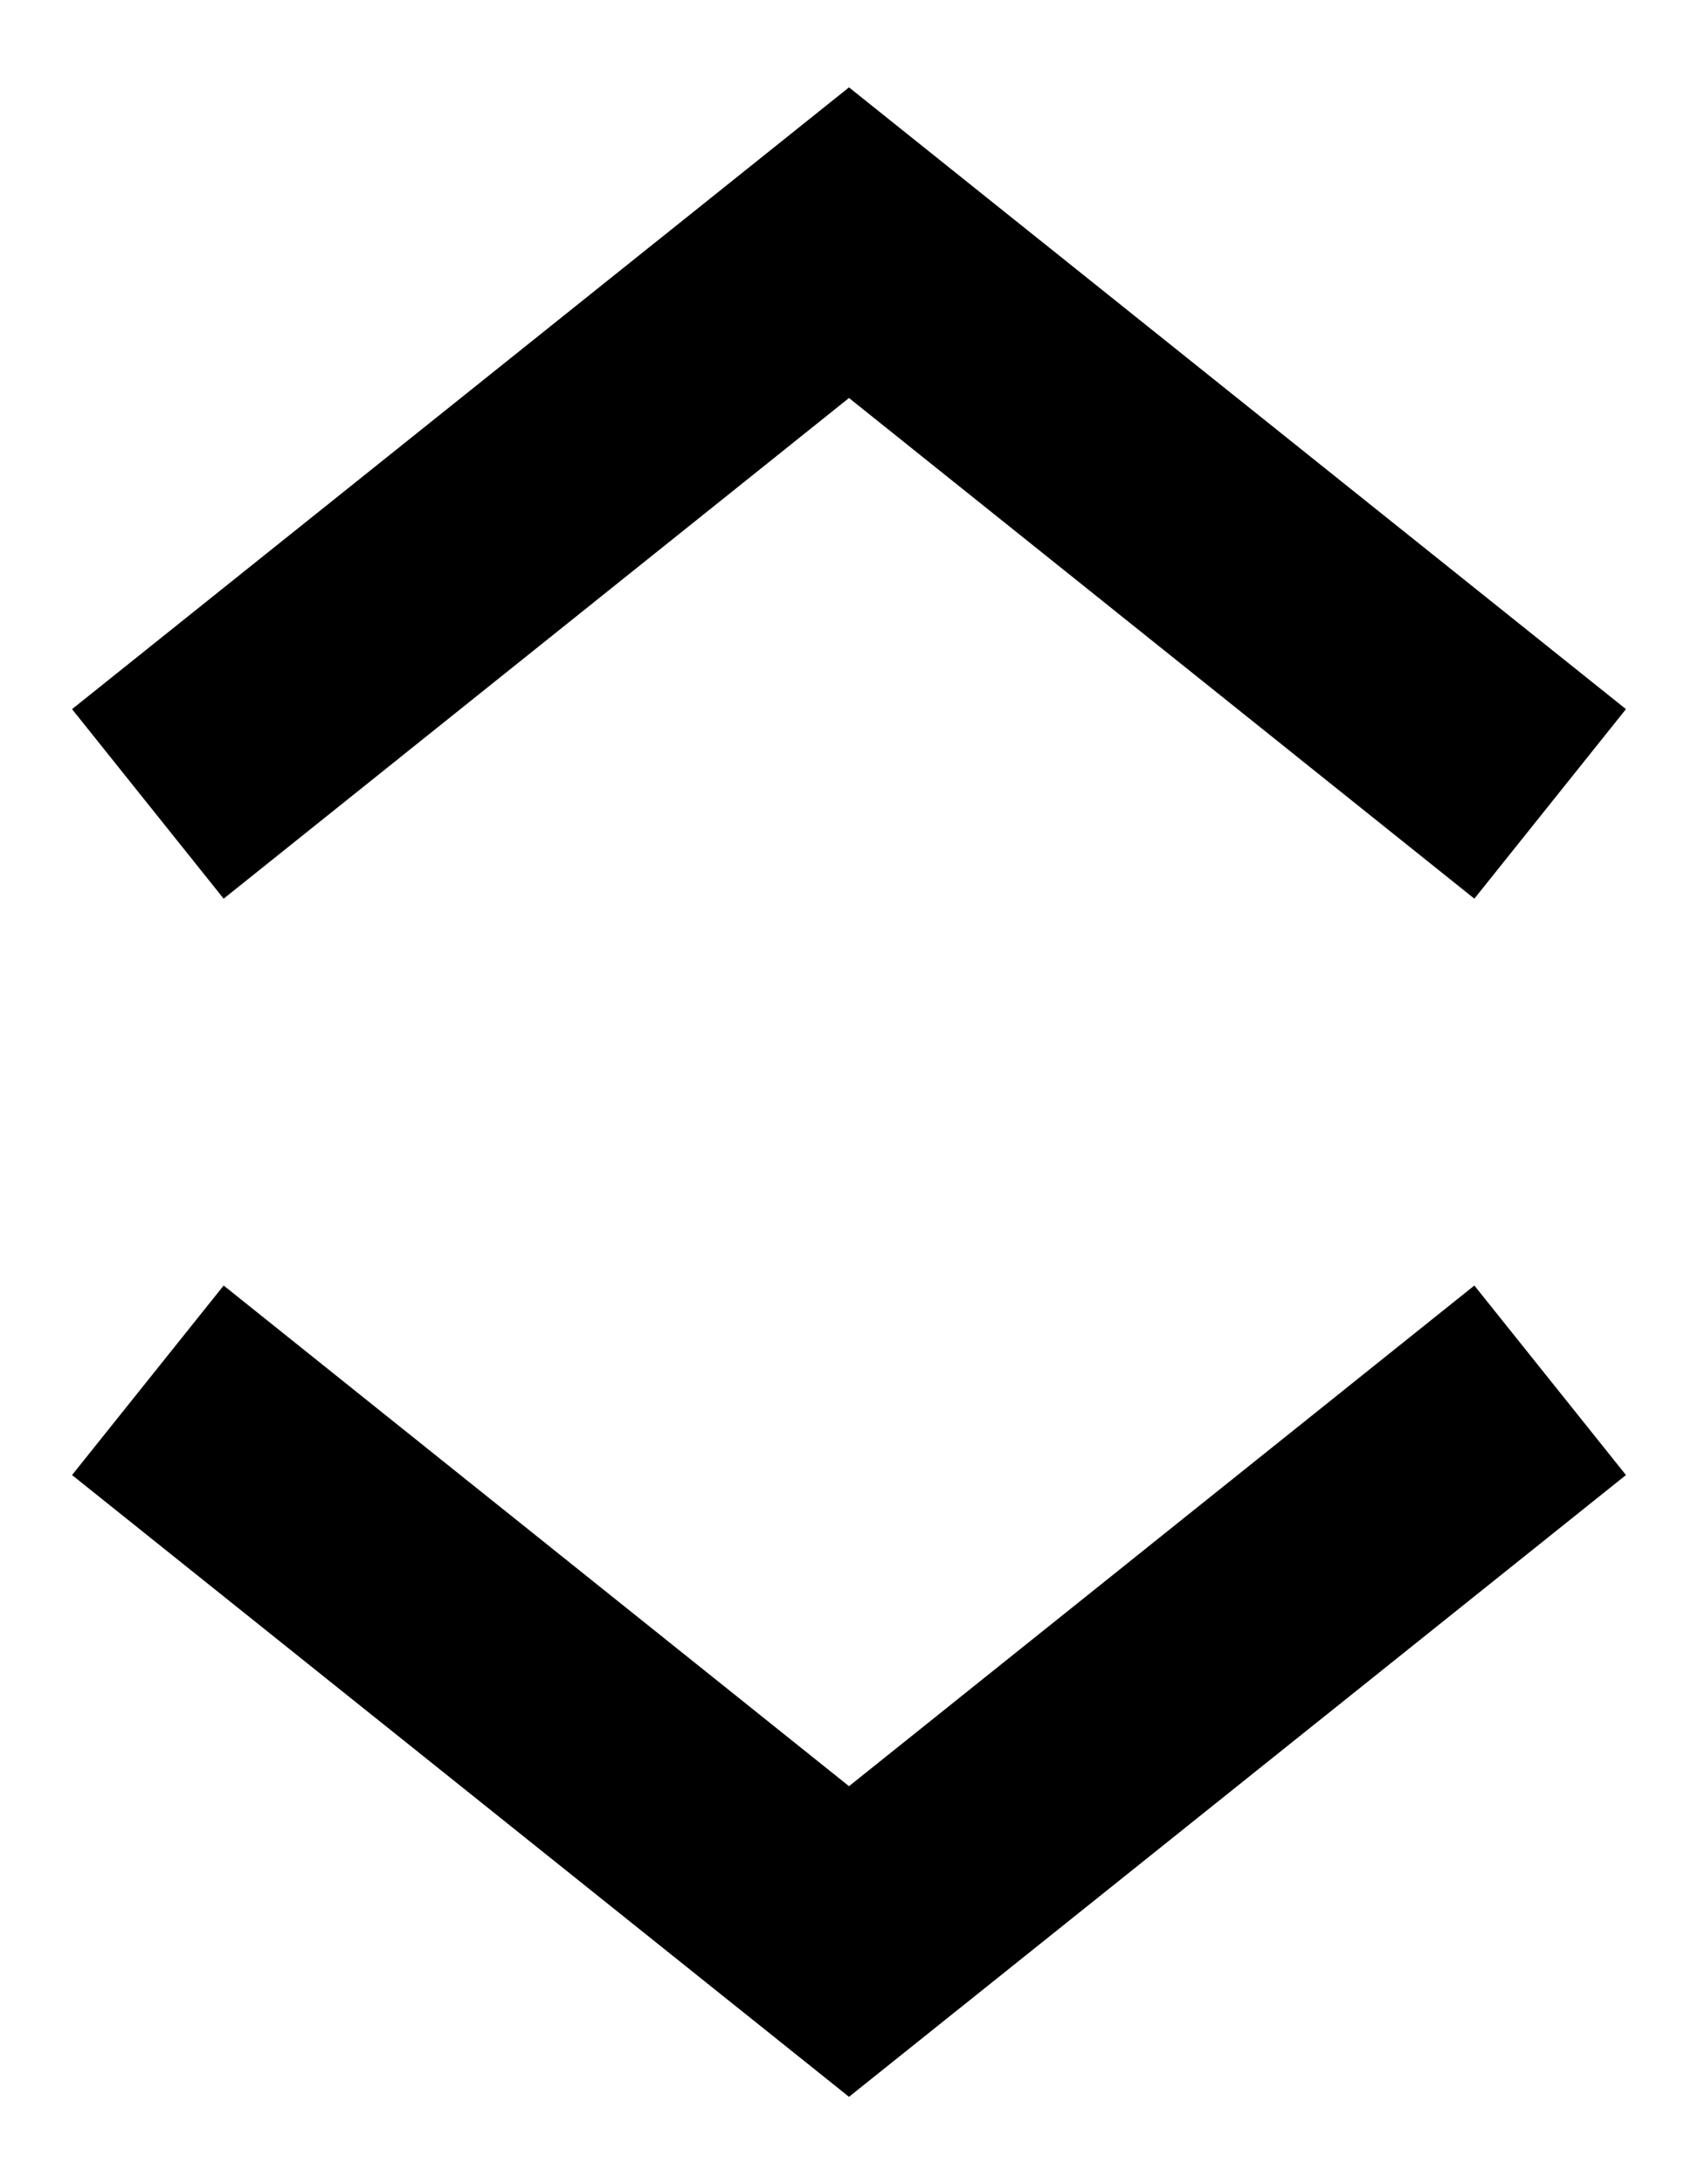 <svg width="7" height="9" viewBox="0 0 7 9" fill="none" xmlns="http://www.w3.org/2000/svg">
<path fill-rule="evenodd" clip-rule="evenodd" d="M3.5 0.36L6.703 2.922L6.078 3.703L3.5 1.64L0.922 3.703L0.297 2.922L3.5 0.36ZM0.922 5.297L3.5 7.36L6.078 5.297L6.703 6.078L3.5 8.64L0.297 6.078L0.922 5.297Z" fill="black"/>
</svg>
